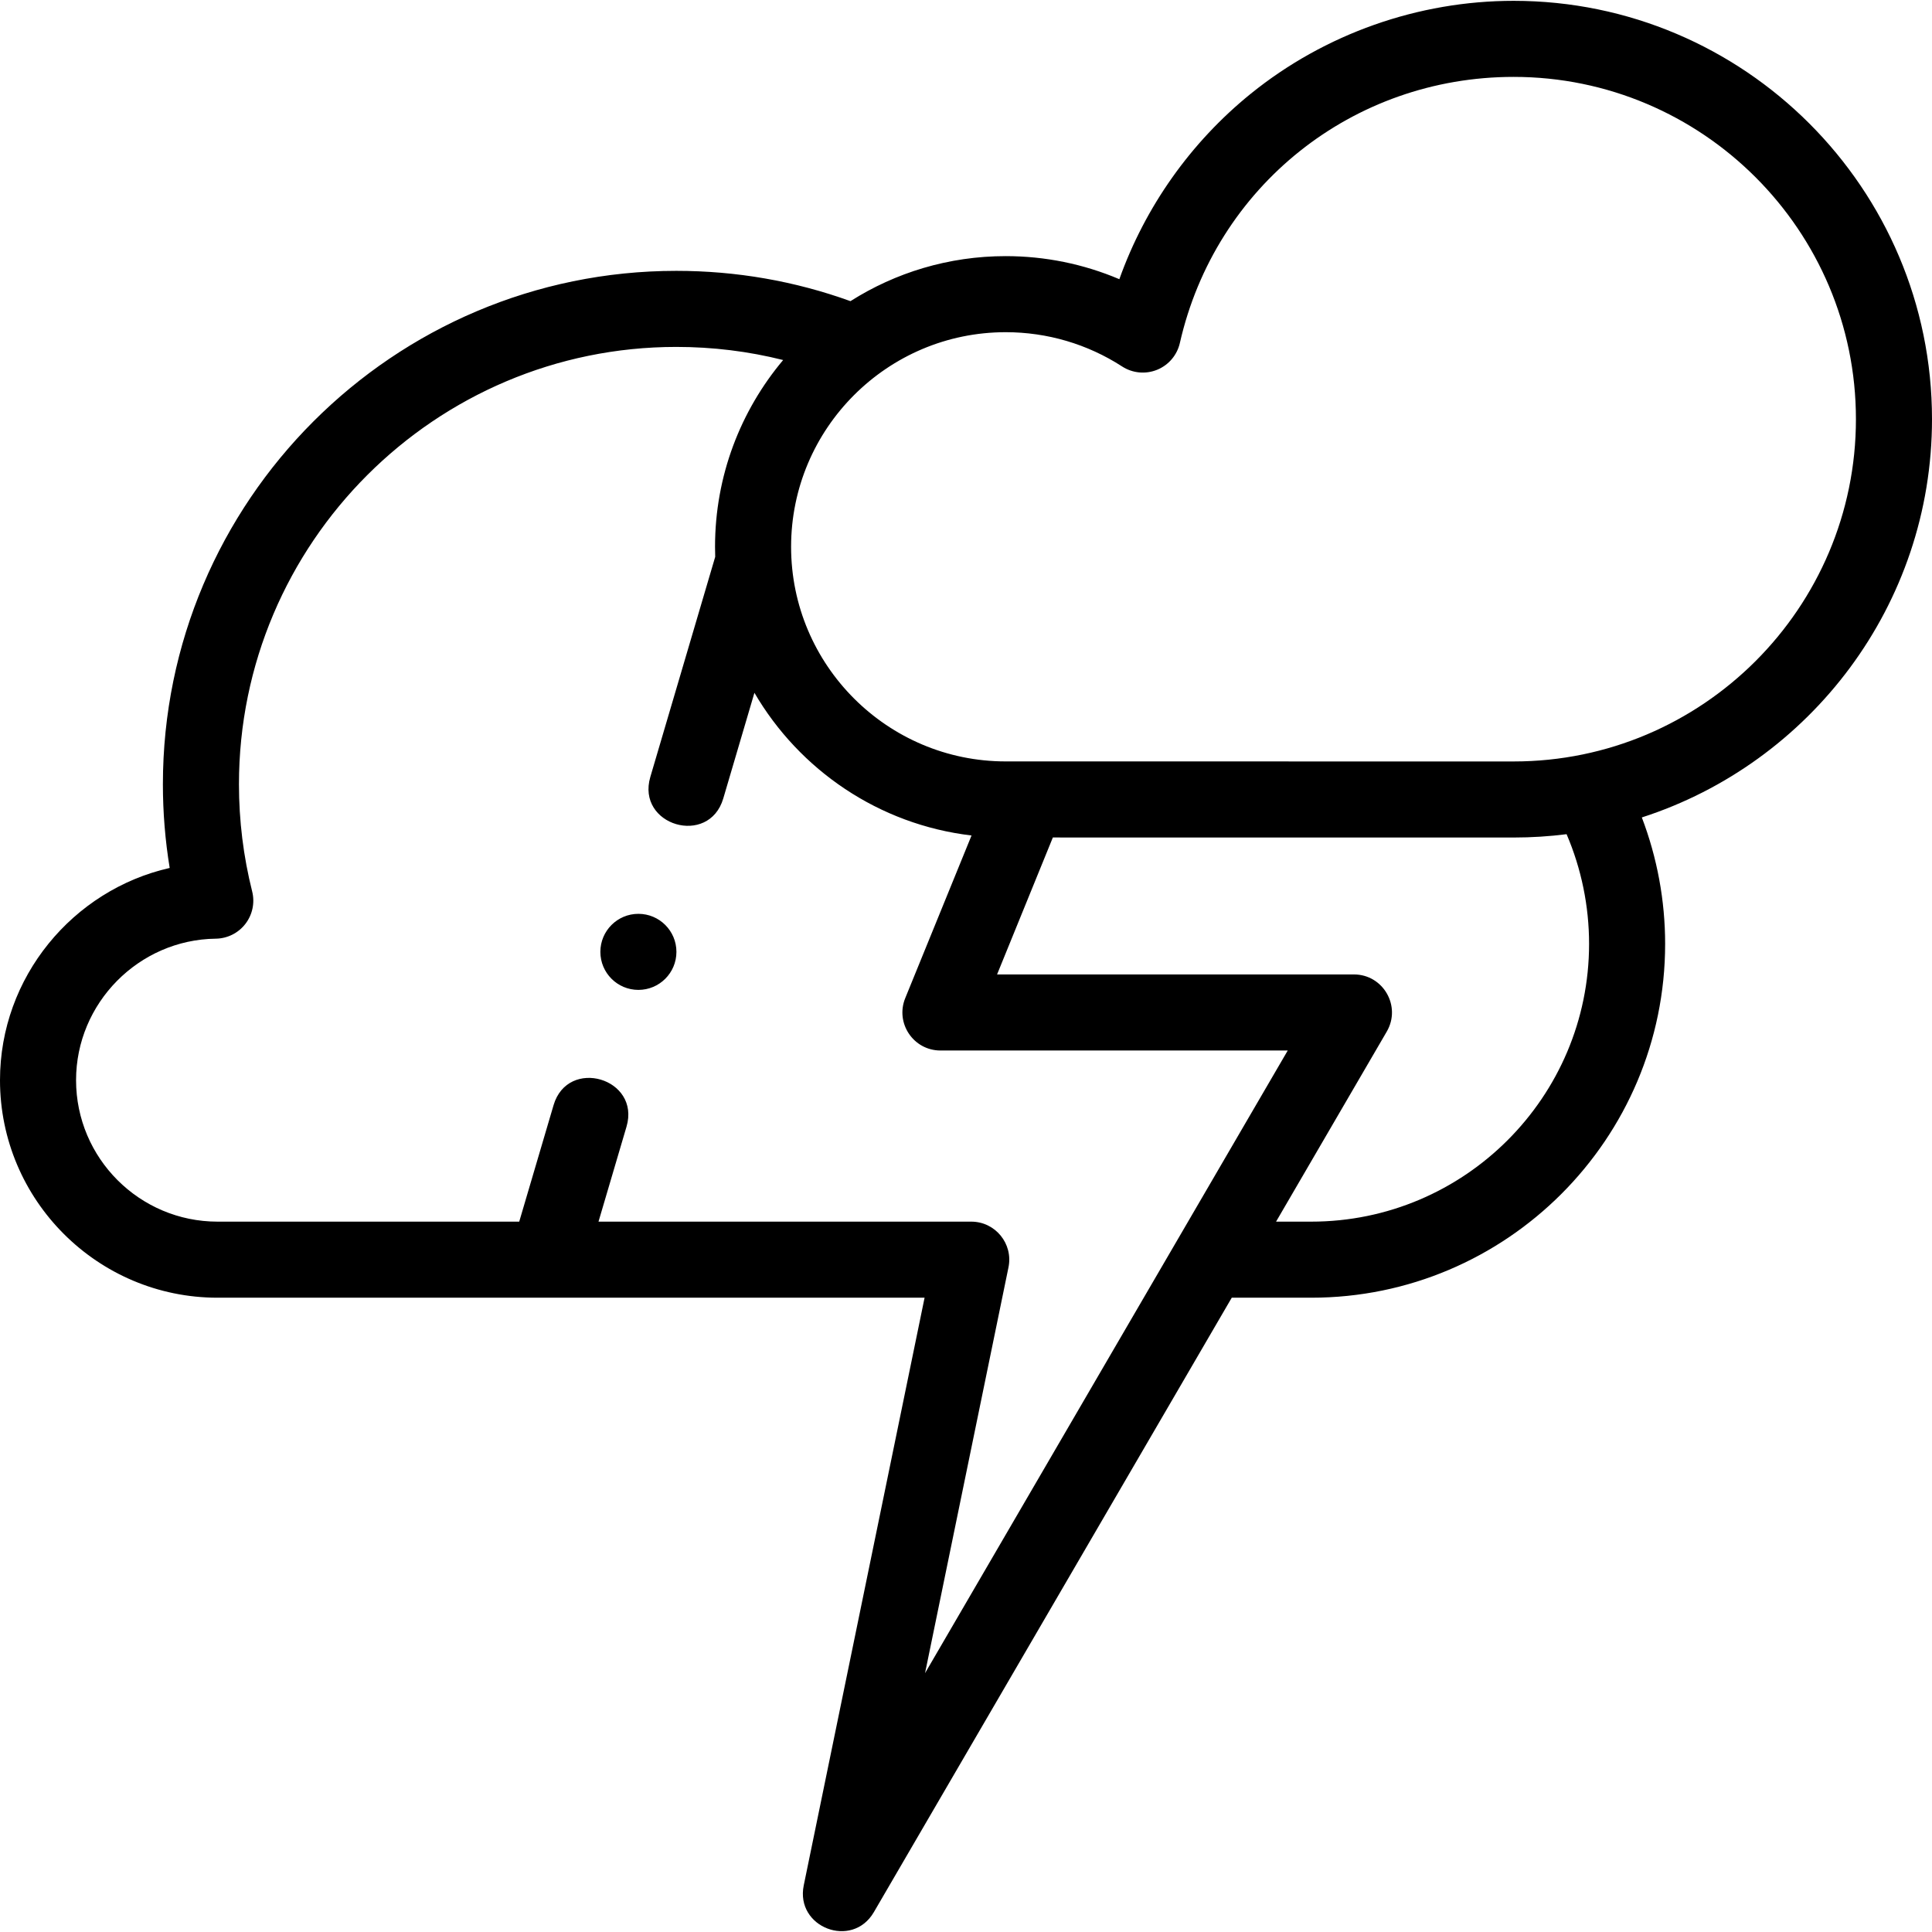 <svg id="Capa_1" enable-background="new 0 0 508 508" height="512" viewBox="0 0 508 508" width="512" xmlns="http://www.w3.org/2000/svg"><g><path d="m508 110.218c0-60.654-49.346-110-110-110-25.082 0-49.619 8.666-69.092 24.402-15.824 12.787-27.82 29.799-34.586 48.792-9.393-3.991-19.53-6.065-29.881-6.065-14.999 0-29.003 4.343-40.819 11.837-14.653-5.289-30.031-7.966-45.79-7.966-74.439 0-135 60.561-135 135 0 7.39.6 14.753 1.787 22-25.468 5.783-44.619 28.714-44.619 55.798 0 31.542 25.661 57.203 57.203 57.203h185.907l-31.771 154.507c-2.281 11.096 12.735 16.835 18.436 7.048l94.103-161.555h20.911c51.304 0 93.042-41.738 93.042-93.042 0-11.383-2.098-22.678-6.128-33.239 44.22-14.266 76.297-55.817 76.297-104.72zm-252.625 211h-98.005l7.36-24.95c3.765-12.738-15.415-18.408-19.18-5.67v.01l-9.026 30.61h-79.321c-20.514 0-37.203-16.689-37.203-37.202 0-20.261 16.477-36.948 36.729-37.2 3.061-.038 5.935-1.475 7.801-3.9s2.52-5.572 1.772-8.54c-2.302-9.15-3.47-18.624-3.47-28.158 0-63.411 51.589-115 115-115 9.567 0 18.966 1.156 28.09 3.448-11.172 13.292-17.91 30.429-17.91 49.111 0 .882.015 1.761.045 2.637l-17.057 57.864c-3.769 12.772 15.411 18.432 19.18 5.66l8.188-27.776c11.827 20.281 32.723 34.654 57.088 37.52l-17.431 42.762c-2.681 6.578 2.158 13.775 9.26 13.775h91.315l-95.37 163.72 21.94-106.706c1.275-6.203-3.463-12.015-9.795-12.015zm162.457-73.042c0 40.275-32.767 73.042-73.042 73.042h-9.262l29.105-49.967c3.883-6.667-.926-15.033-8.641-15.033h-93.822l14.667-36.01 121.163.01c4.713 0 9.358-.298 13.917-.876 3.884 9.057 5.915 18.9 5.915 28.834zm-19.831-47.958-133.56-.011c-31.115 0-56.43-25.314-56.43-56.43s25.314-56.43 56.43-56.43c10.912 0 21.497 3.117 30.611 9.015 2.741 1.774 6.177 2.099 9.202.867 3.025-1.231 5.258-3.862 5.981-7.046 9.36-41.194 45.45-69.964 87.764-69.964 49.626 0 90 40.374 90 90s-40.373 89.999-89.998 89.999zm-220.141 50.065c0 5.523-4.477 10-10 10s-10-4.477-10-10c0-5.522 4.477-10 10-10s10 4.477 10 10z"/></g></svg>